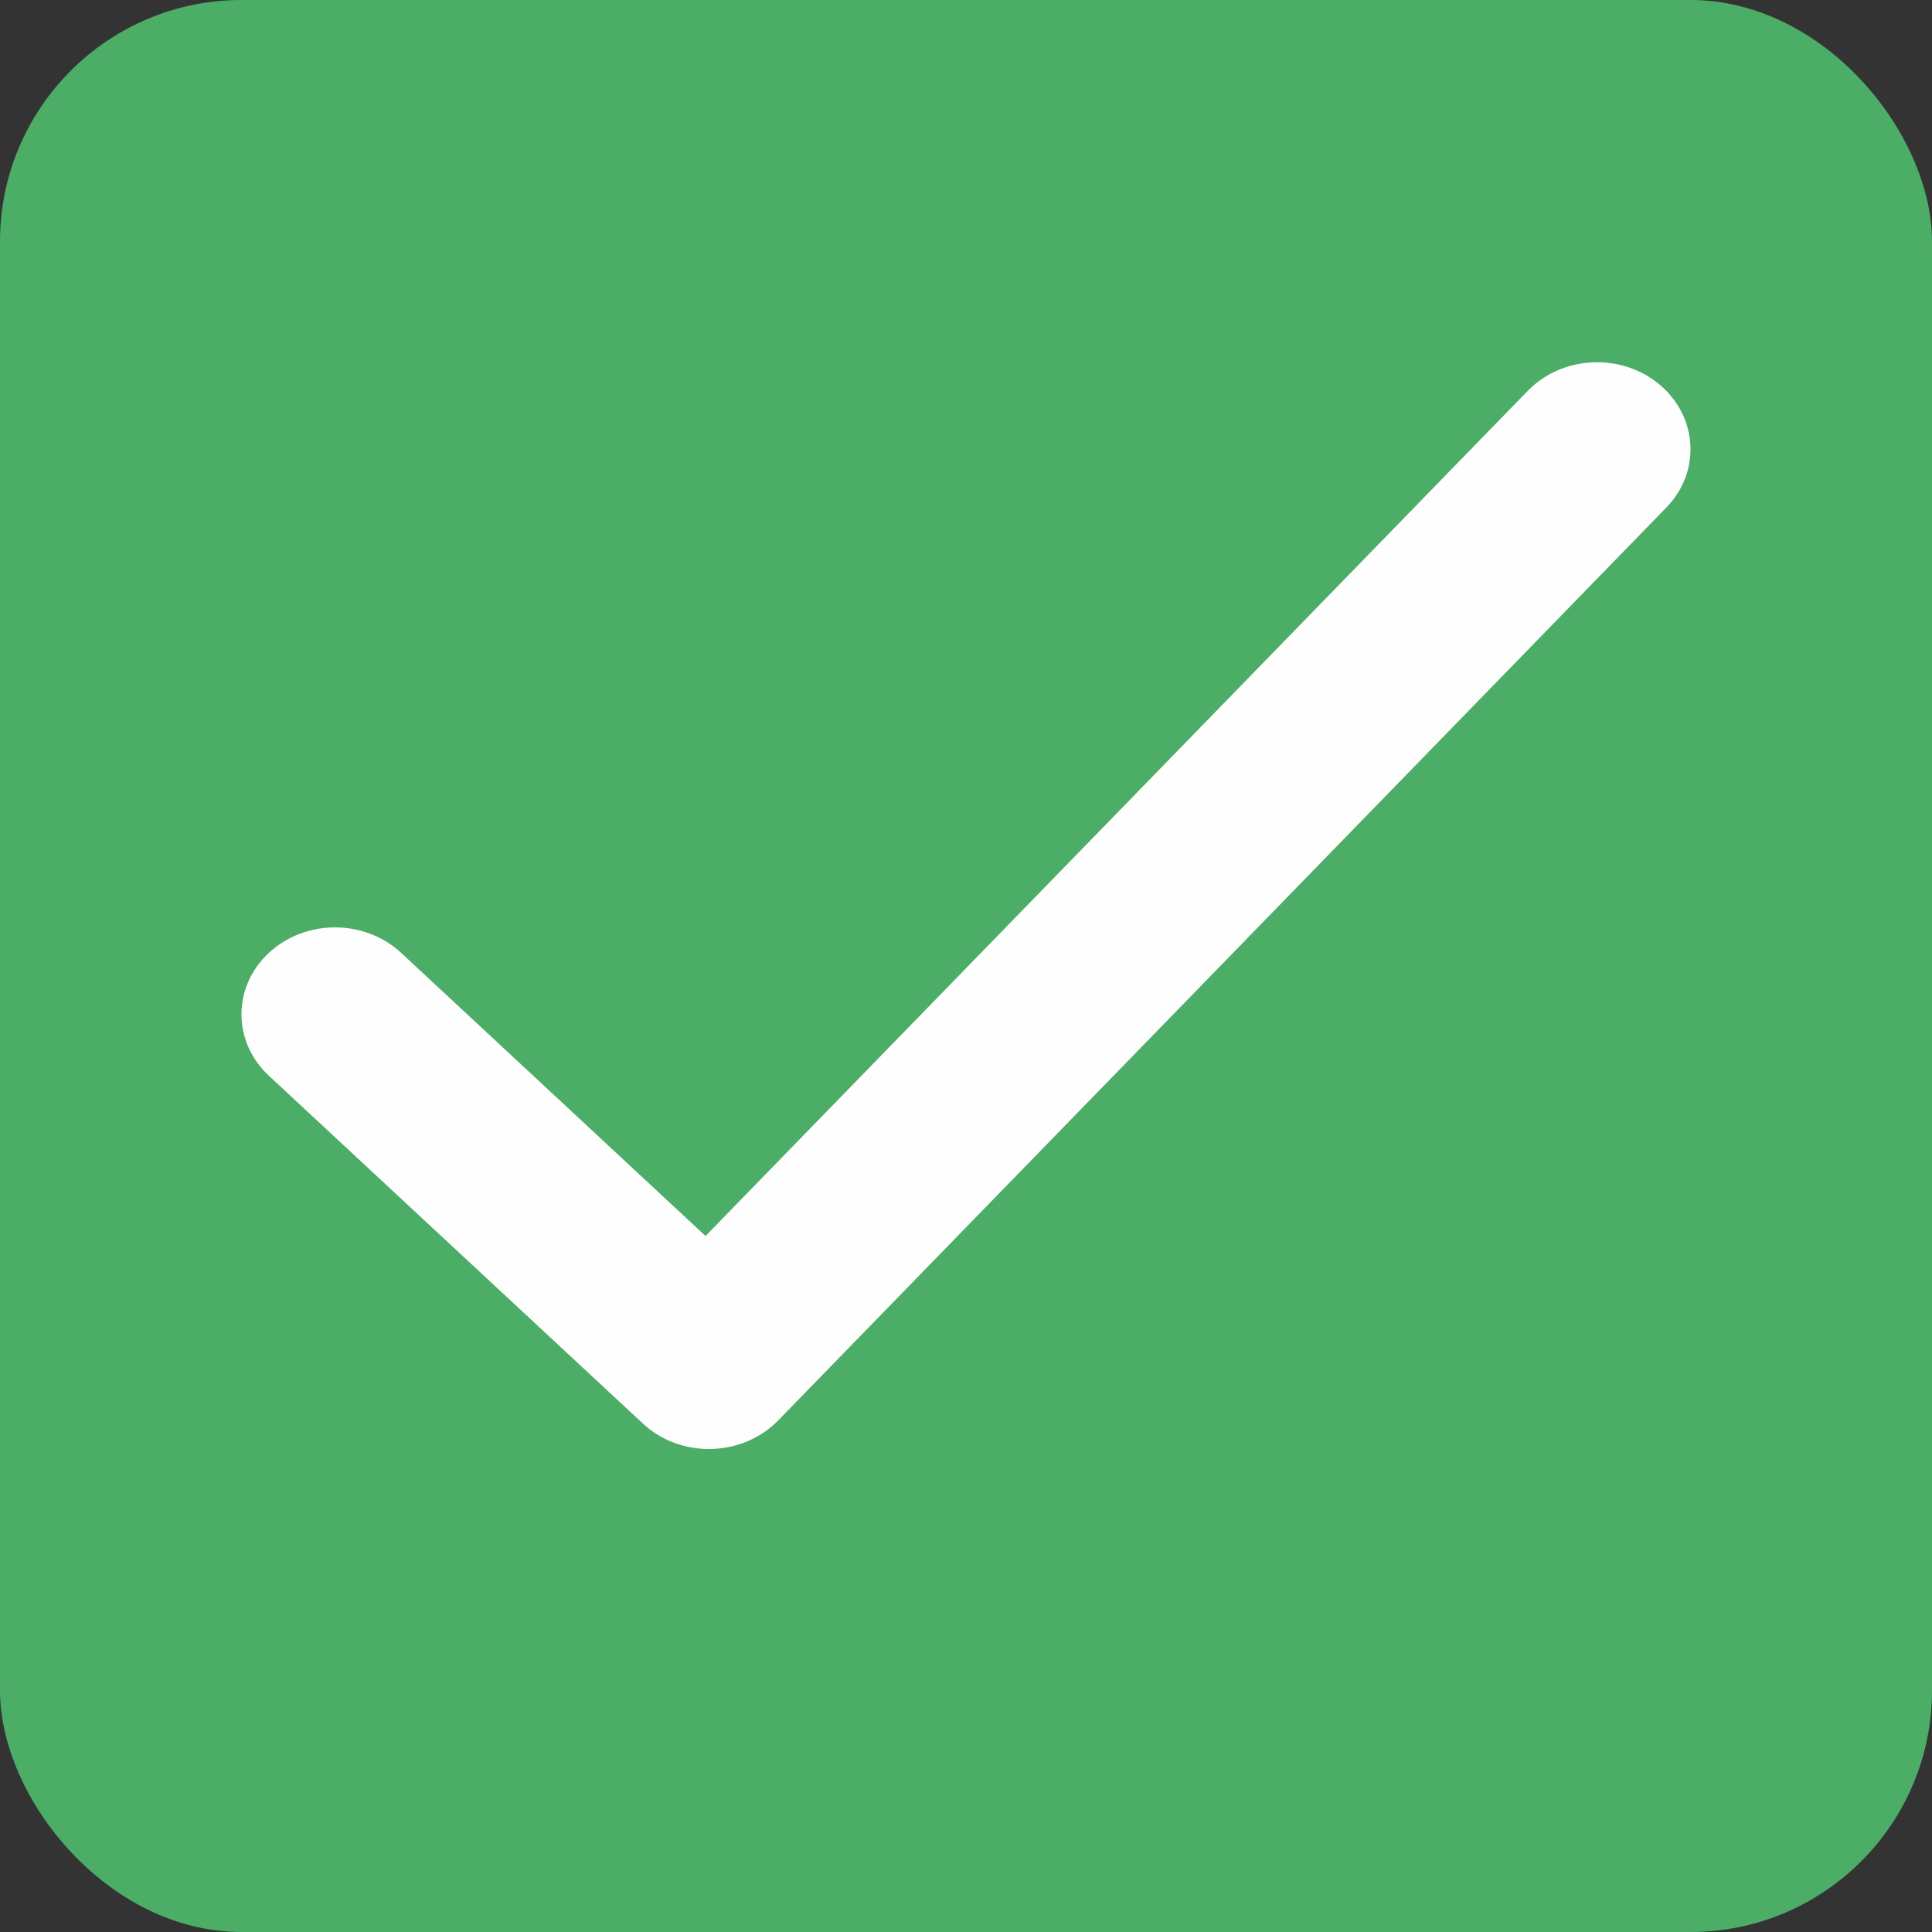 <svg width="16" height="16" viewBox="0 0 16 16" fill="none" xmlns="http://www.w3.org/2000/svg">
<rect x="0" y="0" width="16" height="16" fill="#333333" stroke="none"/>
<rect width="16" height="16" rx="2" fill="#4cad66"/>
<path d="M13.745 3.186C14.062 3.453 14.087 3.908 13.8 4.203L6.445 11.763C6.303 11.909 6.102 11.995 5.89 12C5.678 12.005 5.473 11.929 5.324 11.789L2.227 8.909C1.924 8.628 1.924 8.172 2.227 7.891C2.529 7.61 3.019 7.61 3.322 7.891L5.843 10.236L12.652 3.237C12.939 2.942 13.428 2.919 13.745 3.186Z" fill="#FEFEFE"/>
</svg>

